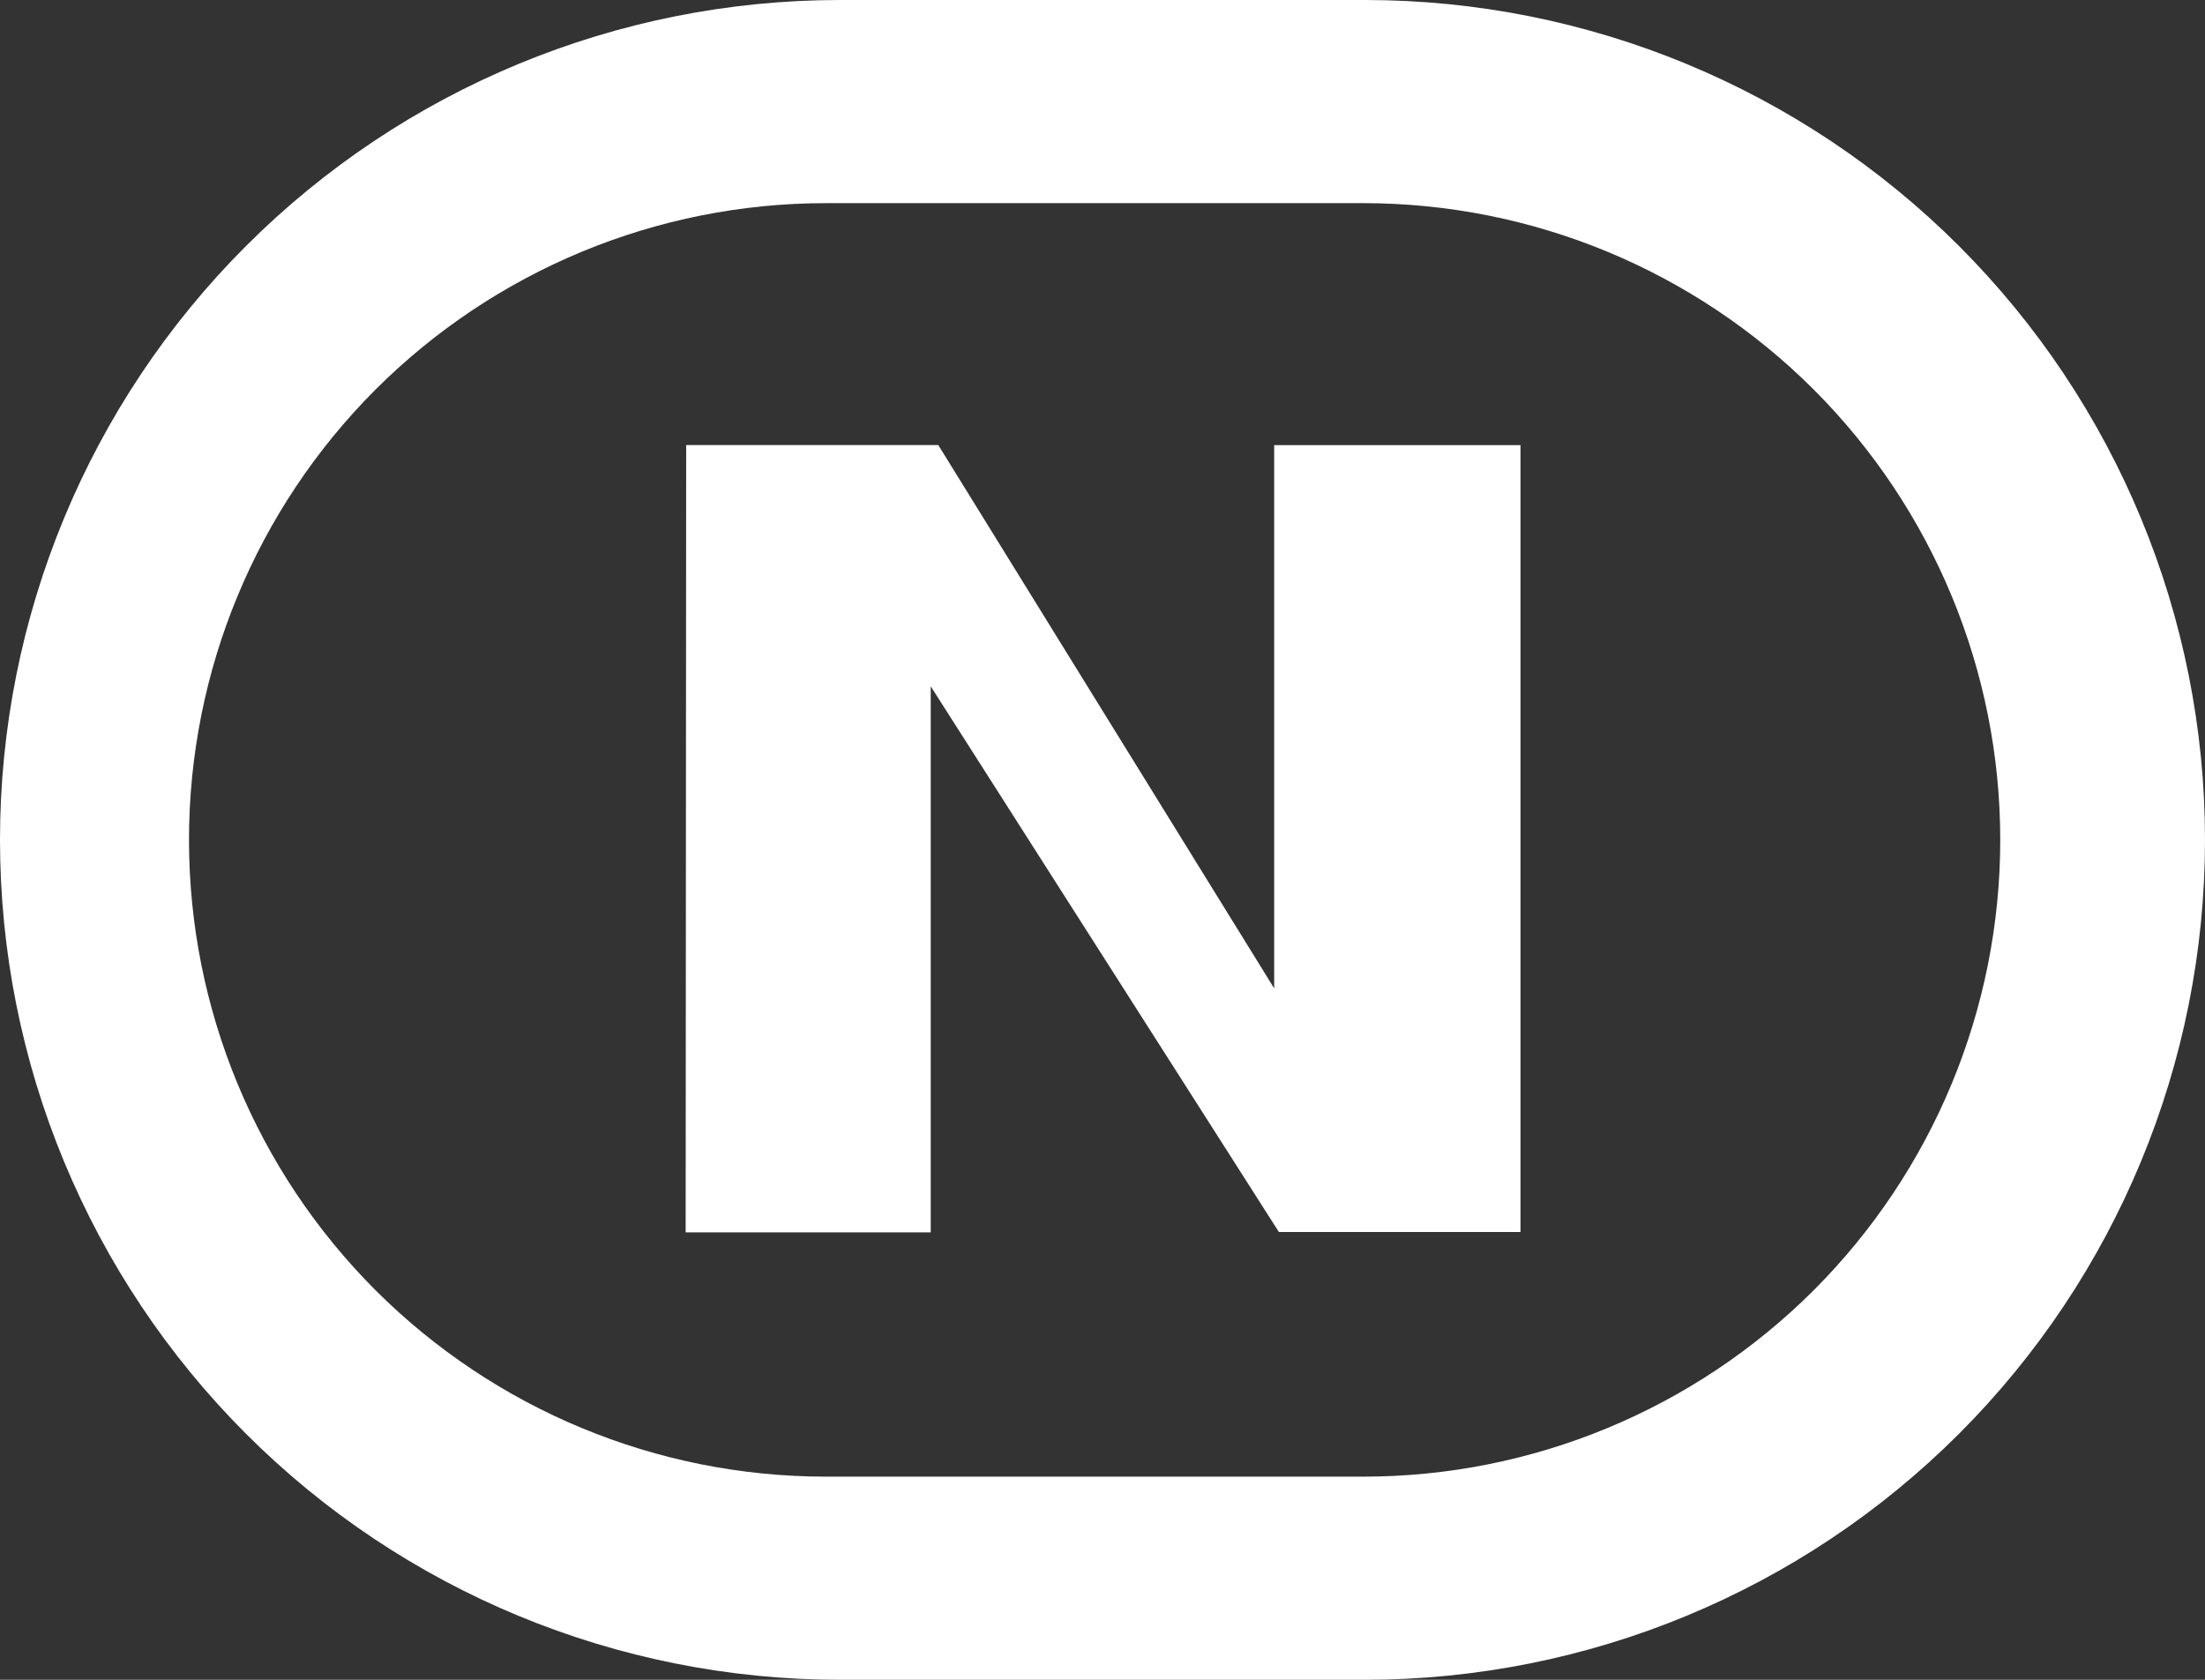 <svg width="21" height="16" viewBox="0 0 21 16" fill="none" xmlns="http://www.w3.org/2000/svg">
<rect x="0" y="0" width="21" height="16" fill="#333333" stroke="none"/>
<g clip-path="url(#clip0_802_368)">
<path fill-rule="evenodd" clip-rule="evenodd" d="M8 0H13C15.122 0 17.157 0.843 18.657 2.343C20.157 3.843 21 5.878 21 8C21 10.122 20.157 12.157 18.657 13.657C17.157 15.157 15.122 16 13 16H8C5.878 16 3.843 15.157 2.343 13.657C0.843 12.157 0 10.122 0 8C0 5.878 0.843 3.843 2.343 2.343C3.843 0.843 5.878 0 8 0ZM7.865 1.935C6.256 1.935 4.714 2.574 3.576 3.711C2.439 4.849 1.8 6.391 1.8 8C1.8 9.609 2.439 11.151 3.576 12.289C4.714 13.426 6.256 14.065 7.865 14.065H12.985C14.594 14.065 16.136 13.426 17.274 12.289C18.411 11.151 19.05 9.609 19.05 8C19.05 6.391 18.411 4.849 17.274 3.711C16.136 2.574 14.594 1.935 12.985 1.935H7.865ZM6.535 4.239H8.936L12.135 9.414V4.24H14.481V11.735H12.18L8.864 6.537V11.738H6.53L6.535 4.239Z" fill="white"/>
</g>
<defs>
<clipPath id="clip0_802_368">
<rect width="21" height="16" fill="white"/>
</clipPath>
</defs>
</svg>
